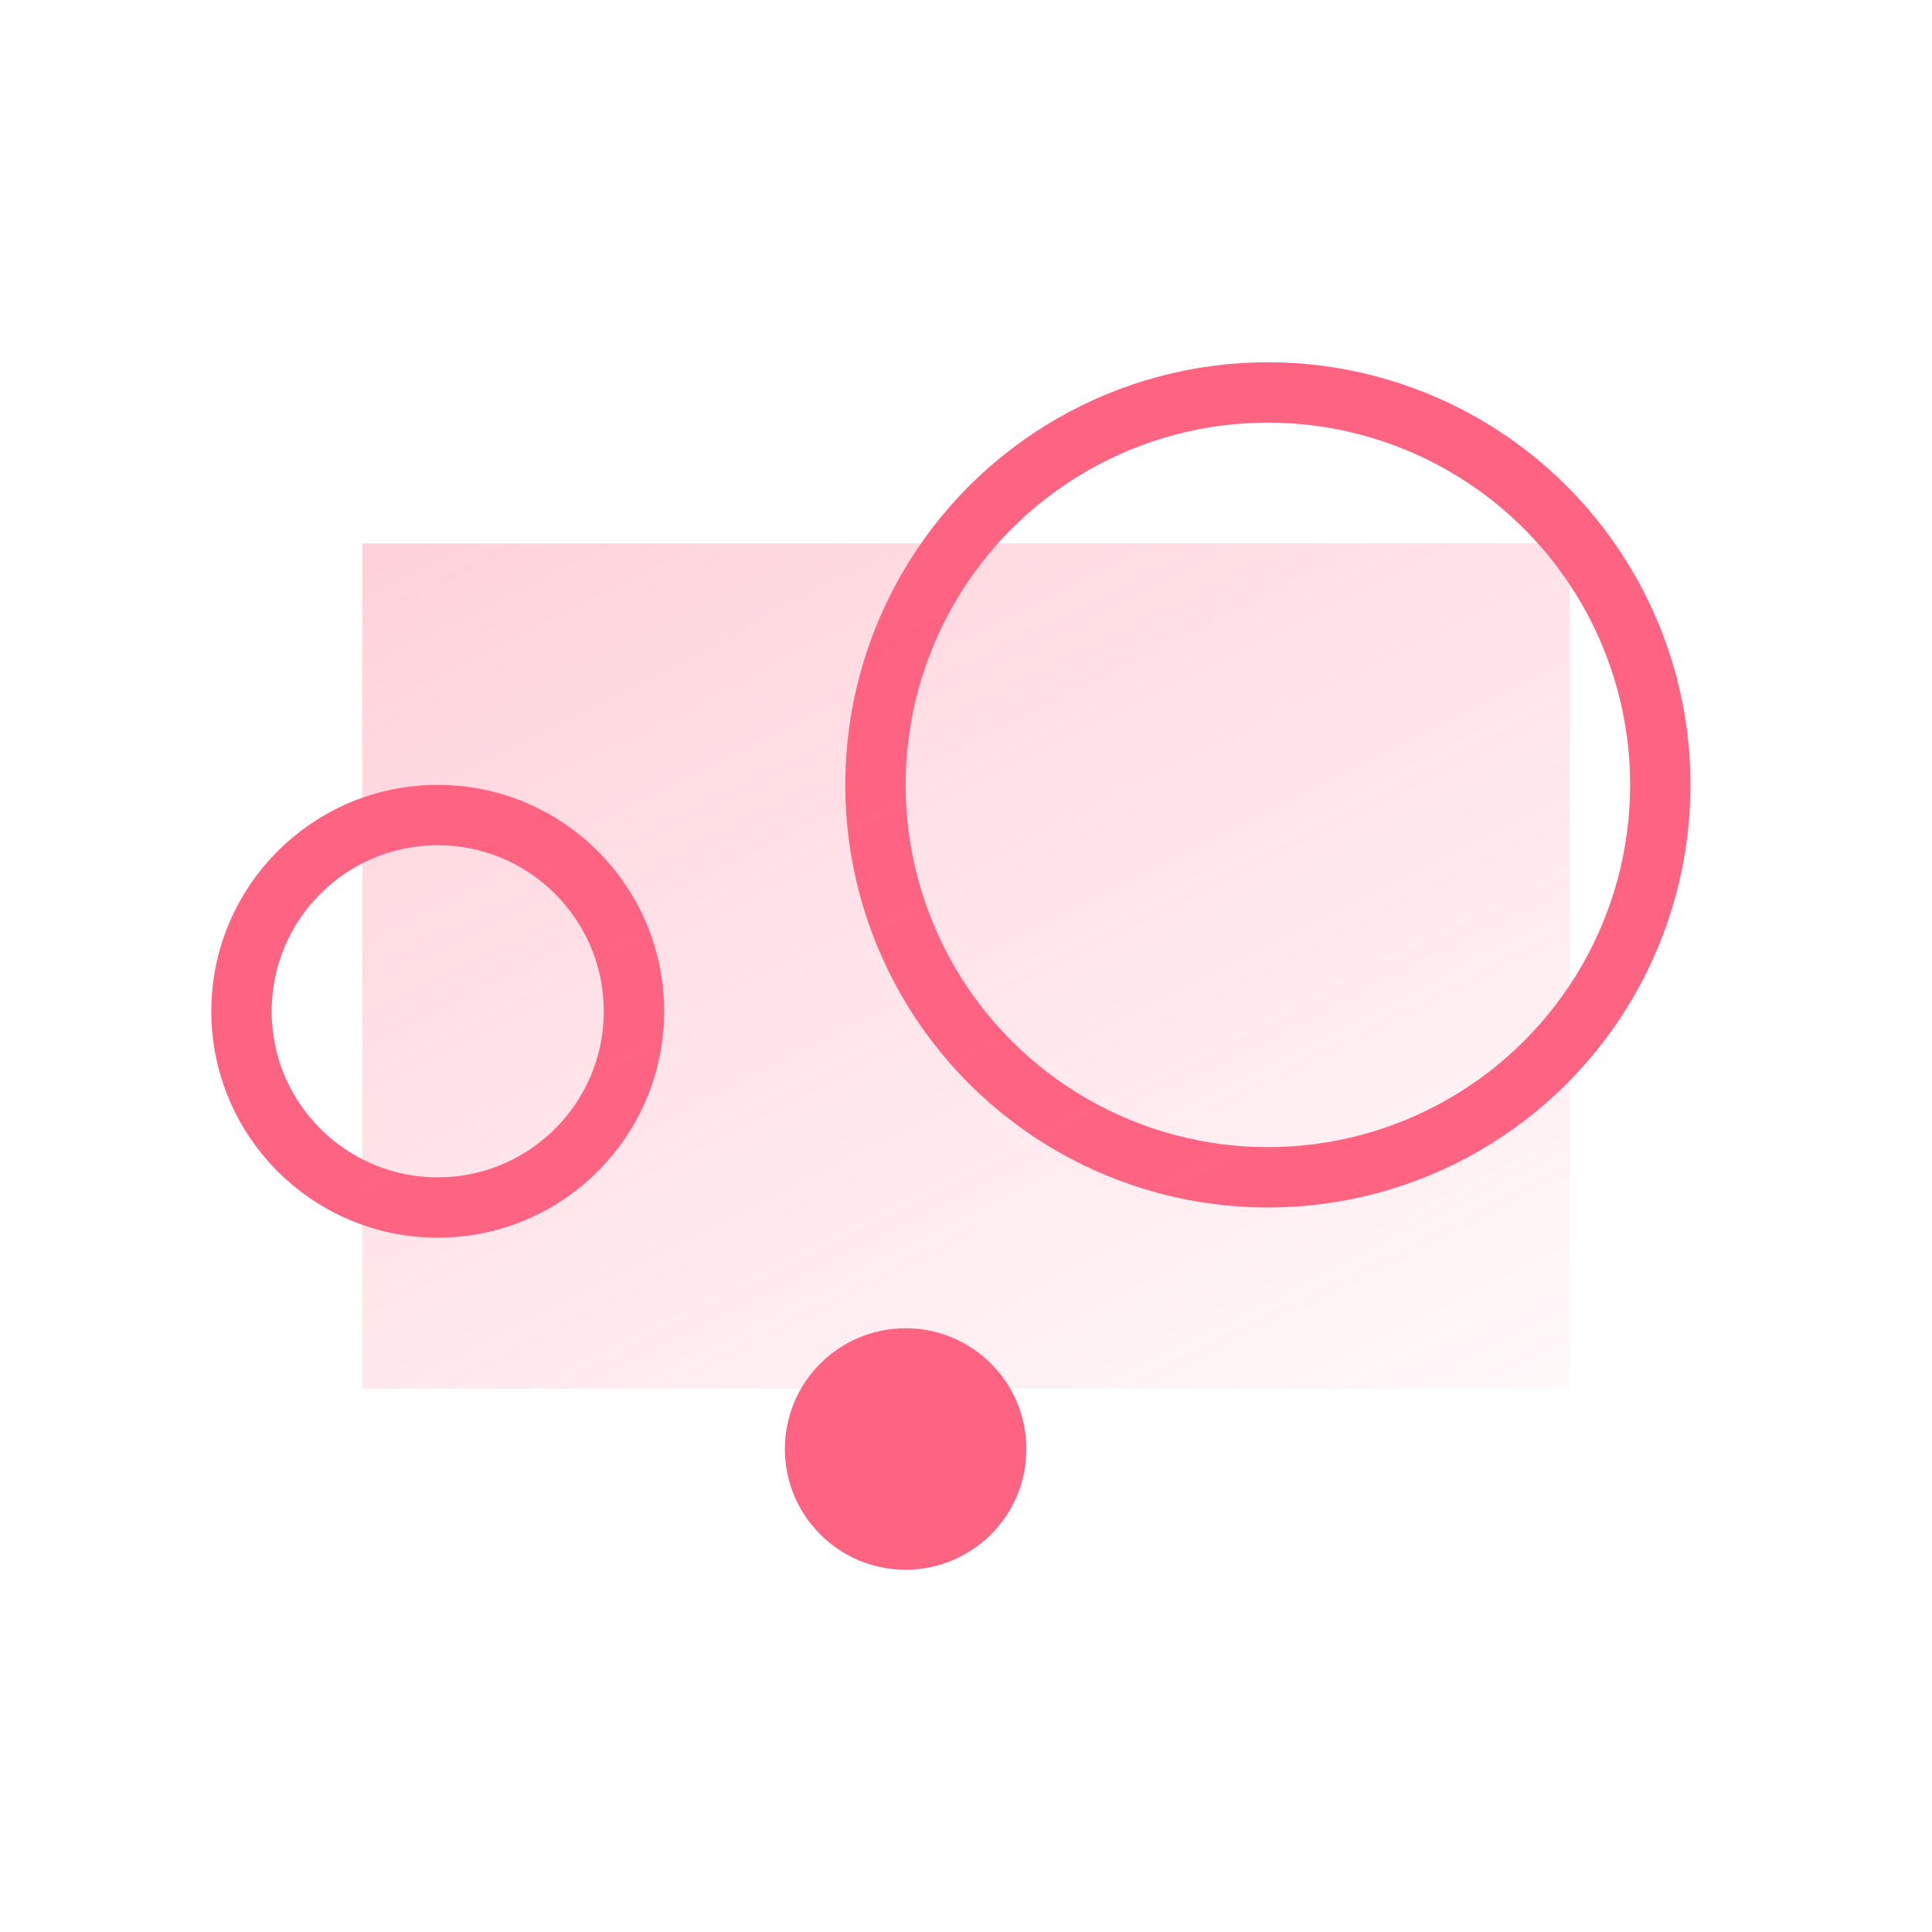 <svg id="Layer_1" data-name="Layer 1" xmlns="http://www.w3.org/2000/svg" xmlns:xlink="http://www.w3.org/1999/xlink" viewBox="0 0 32 32"><defs><style>.cls-1{fill:none;stroke:#ff6382;stroke-miterlimit:10;}.cls-2{fill:#ff6382;}.cls-3{fill:url(#linear-gradient);}</style><linearGradient id="linear-gradient" x1="-15.76" y1="-46.86" x2="22.19" y2="28.25" gradientUnits="userSpaceOnUse"><stop offset="0" stop-color="#ff6382"/><stop offset="1" stop-color="#ff6382" stop-opacity="0"/></linearGradient></defs><title>3_1</title><circle class="cls-1" cx="21" cy="13" r="6.5"/><circle class="cls-2" cx="15" cy="24" r="2"/><circle class="cls-1" cx="7.25" cy="16.75" r="3.25"/><rect class="cls-3" x="6" y="9" width="20" height="14"/></svg>